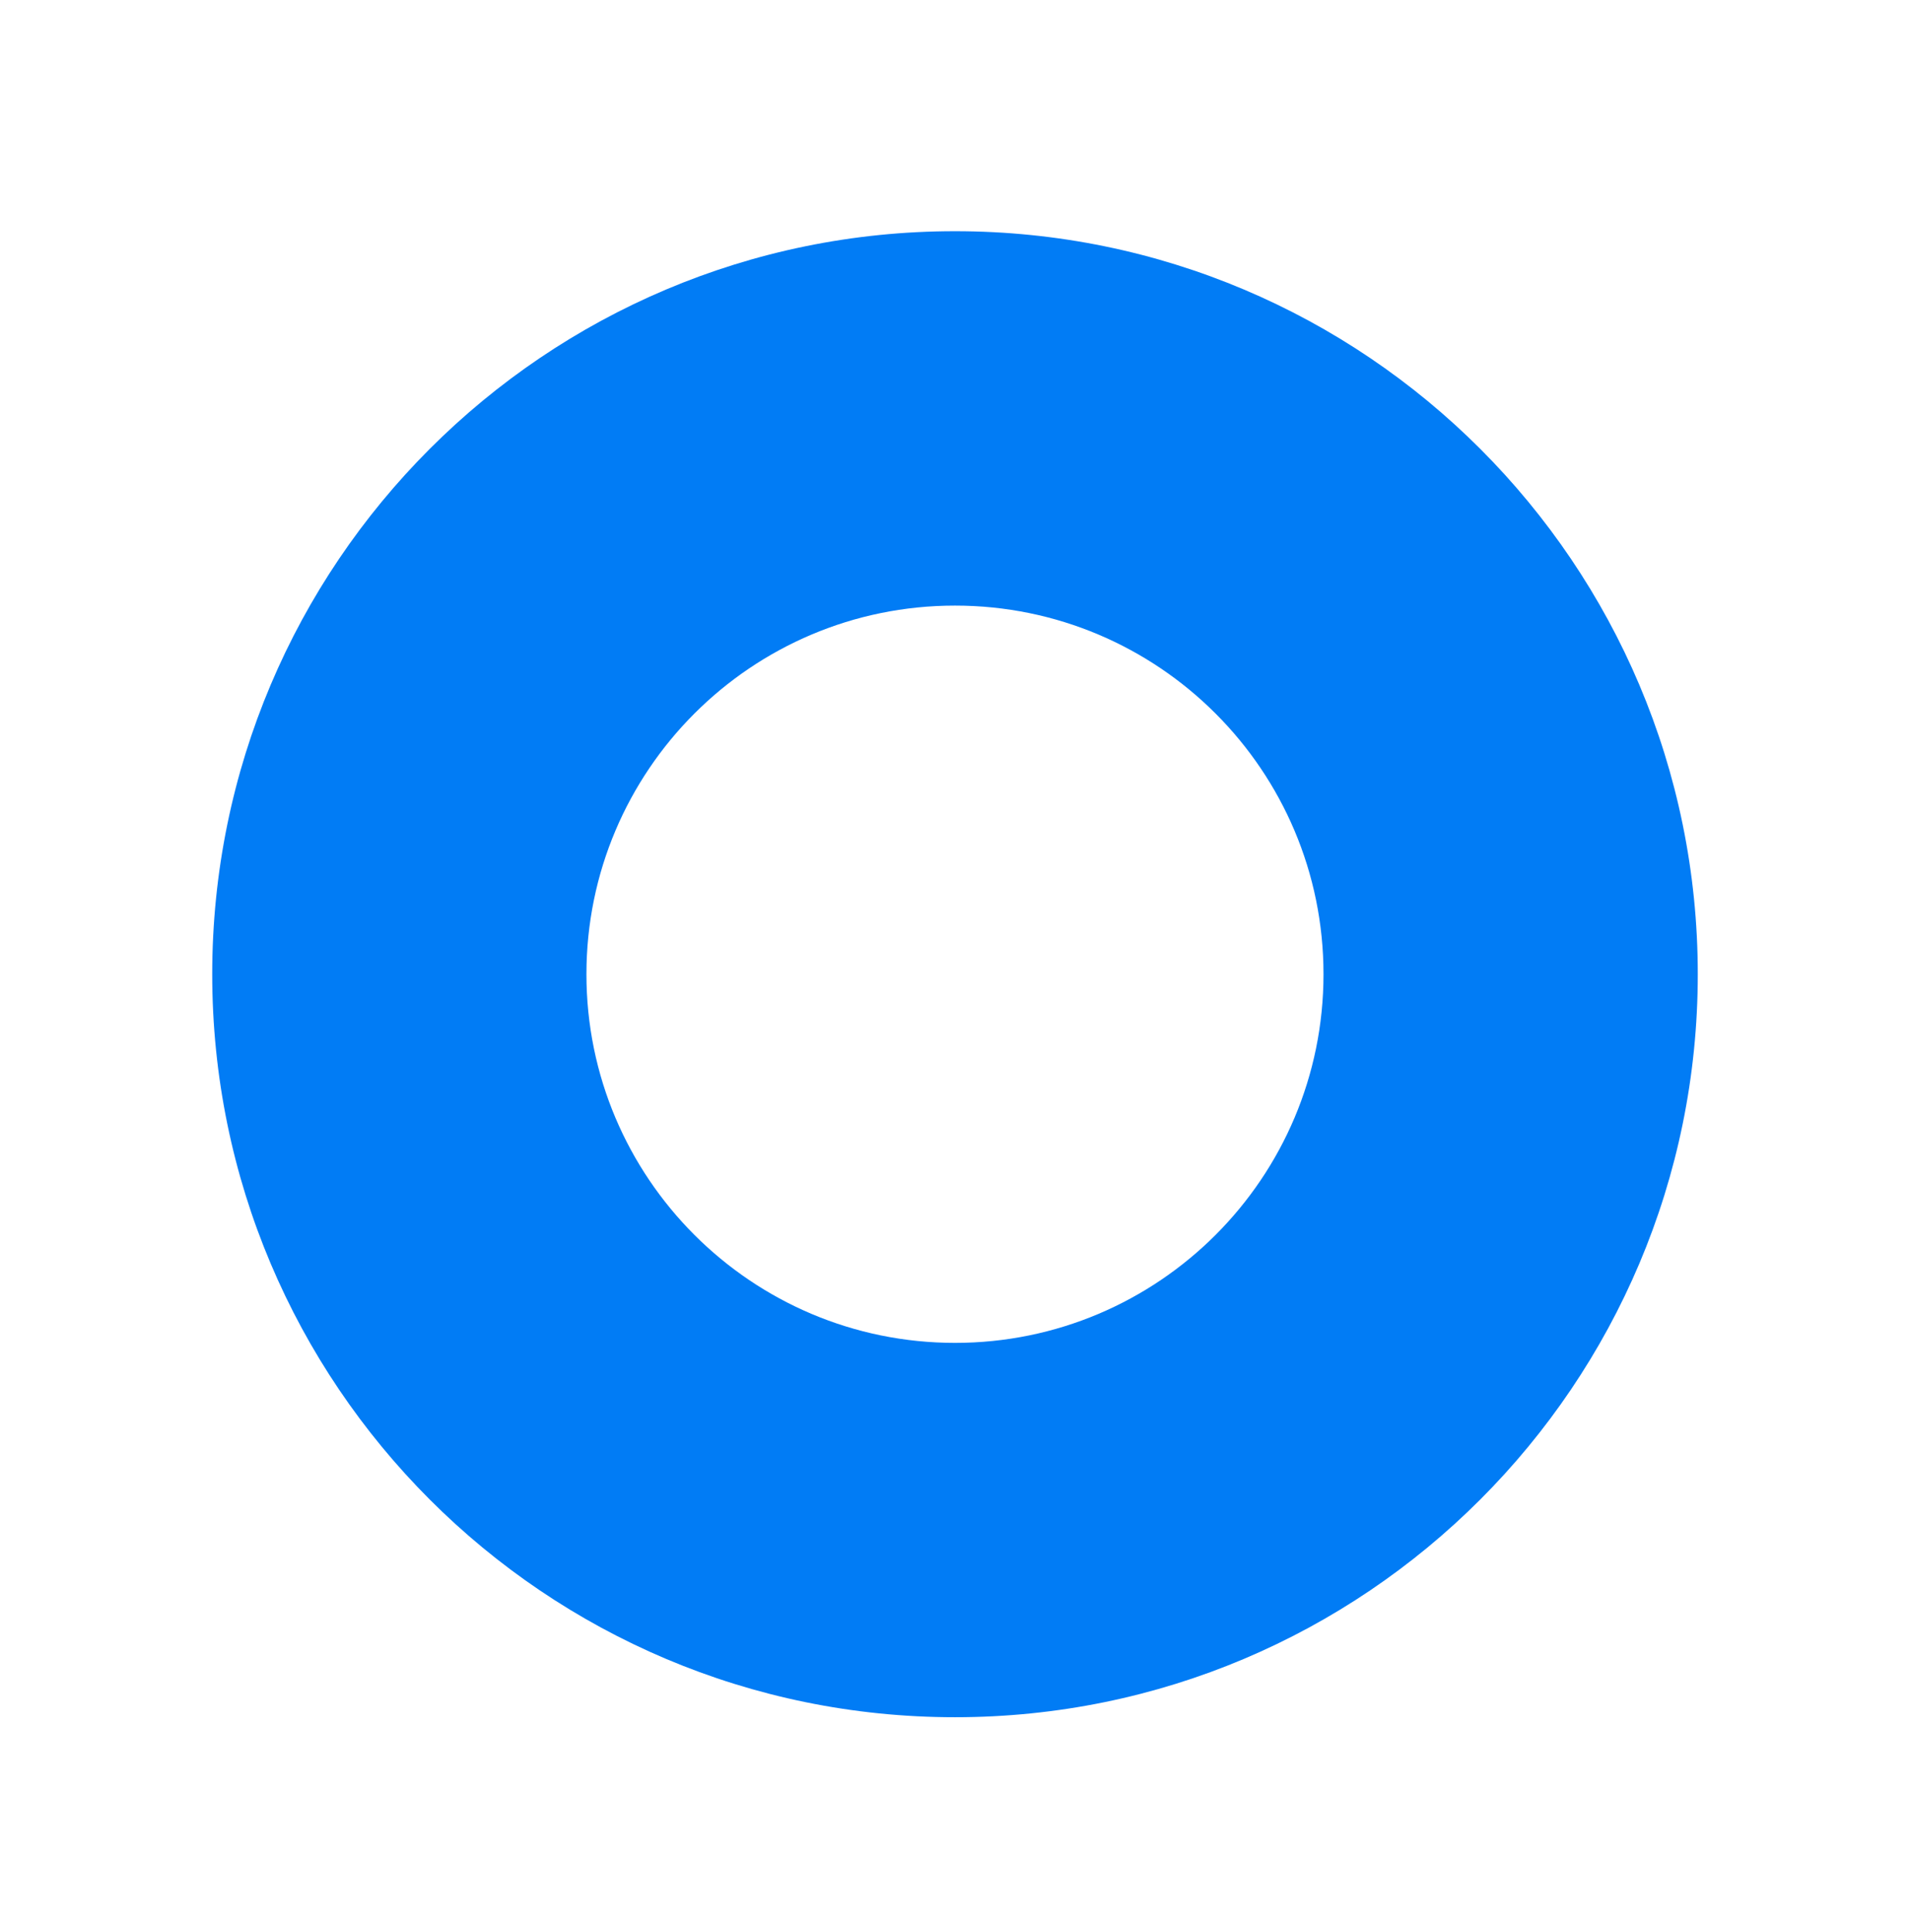<svg width="90" height="91" viewBox="0 0 90 91" fill="none" xmlns="http://www.w3.org/2000/svg">
<path d="M45 10.891C25.672 10.891 10 26.562 10 45.891C10 65.219 25.672 80.891 45 80.891C64.329 80.891 80 65.219 80 45.891C80 26.562 64.329 10.891 45 10.891ZM45 63.257C35.41 63.257 27.633 55.48 27.633 45.891C27.633 36.301 35.41 28.527 45 28.527C54.59 28.527 62.364 36.298 62.364 45.891C62.364 55.483 54.592 63.257 45 63.257Z" fill="#017CF5"/>
</svg>
